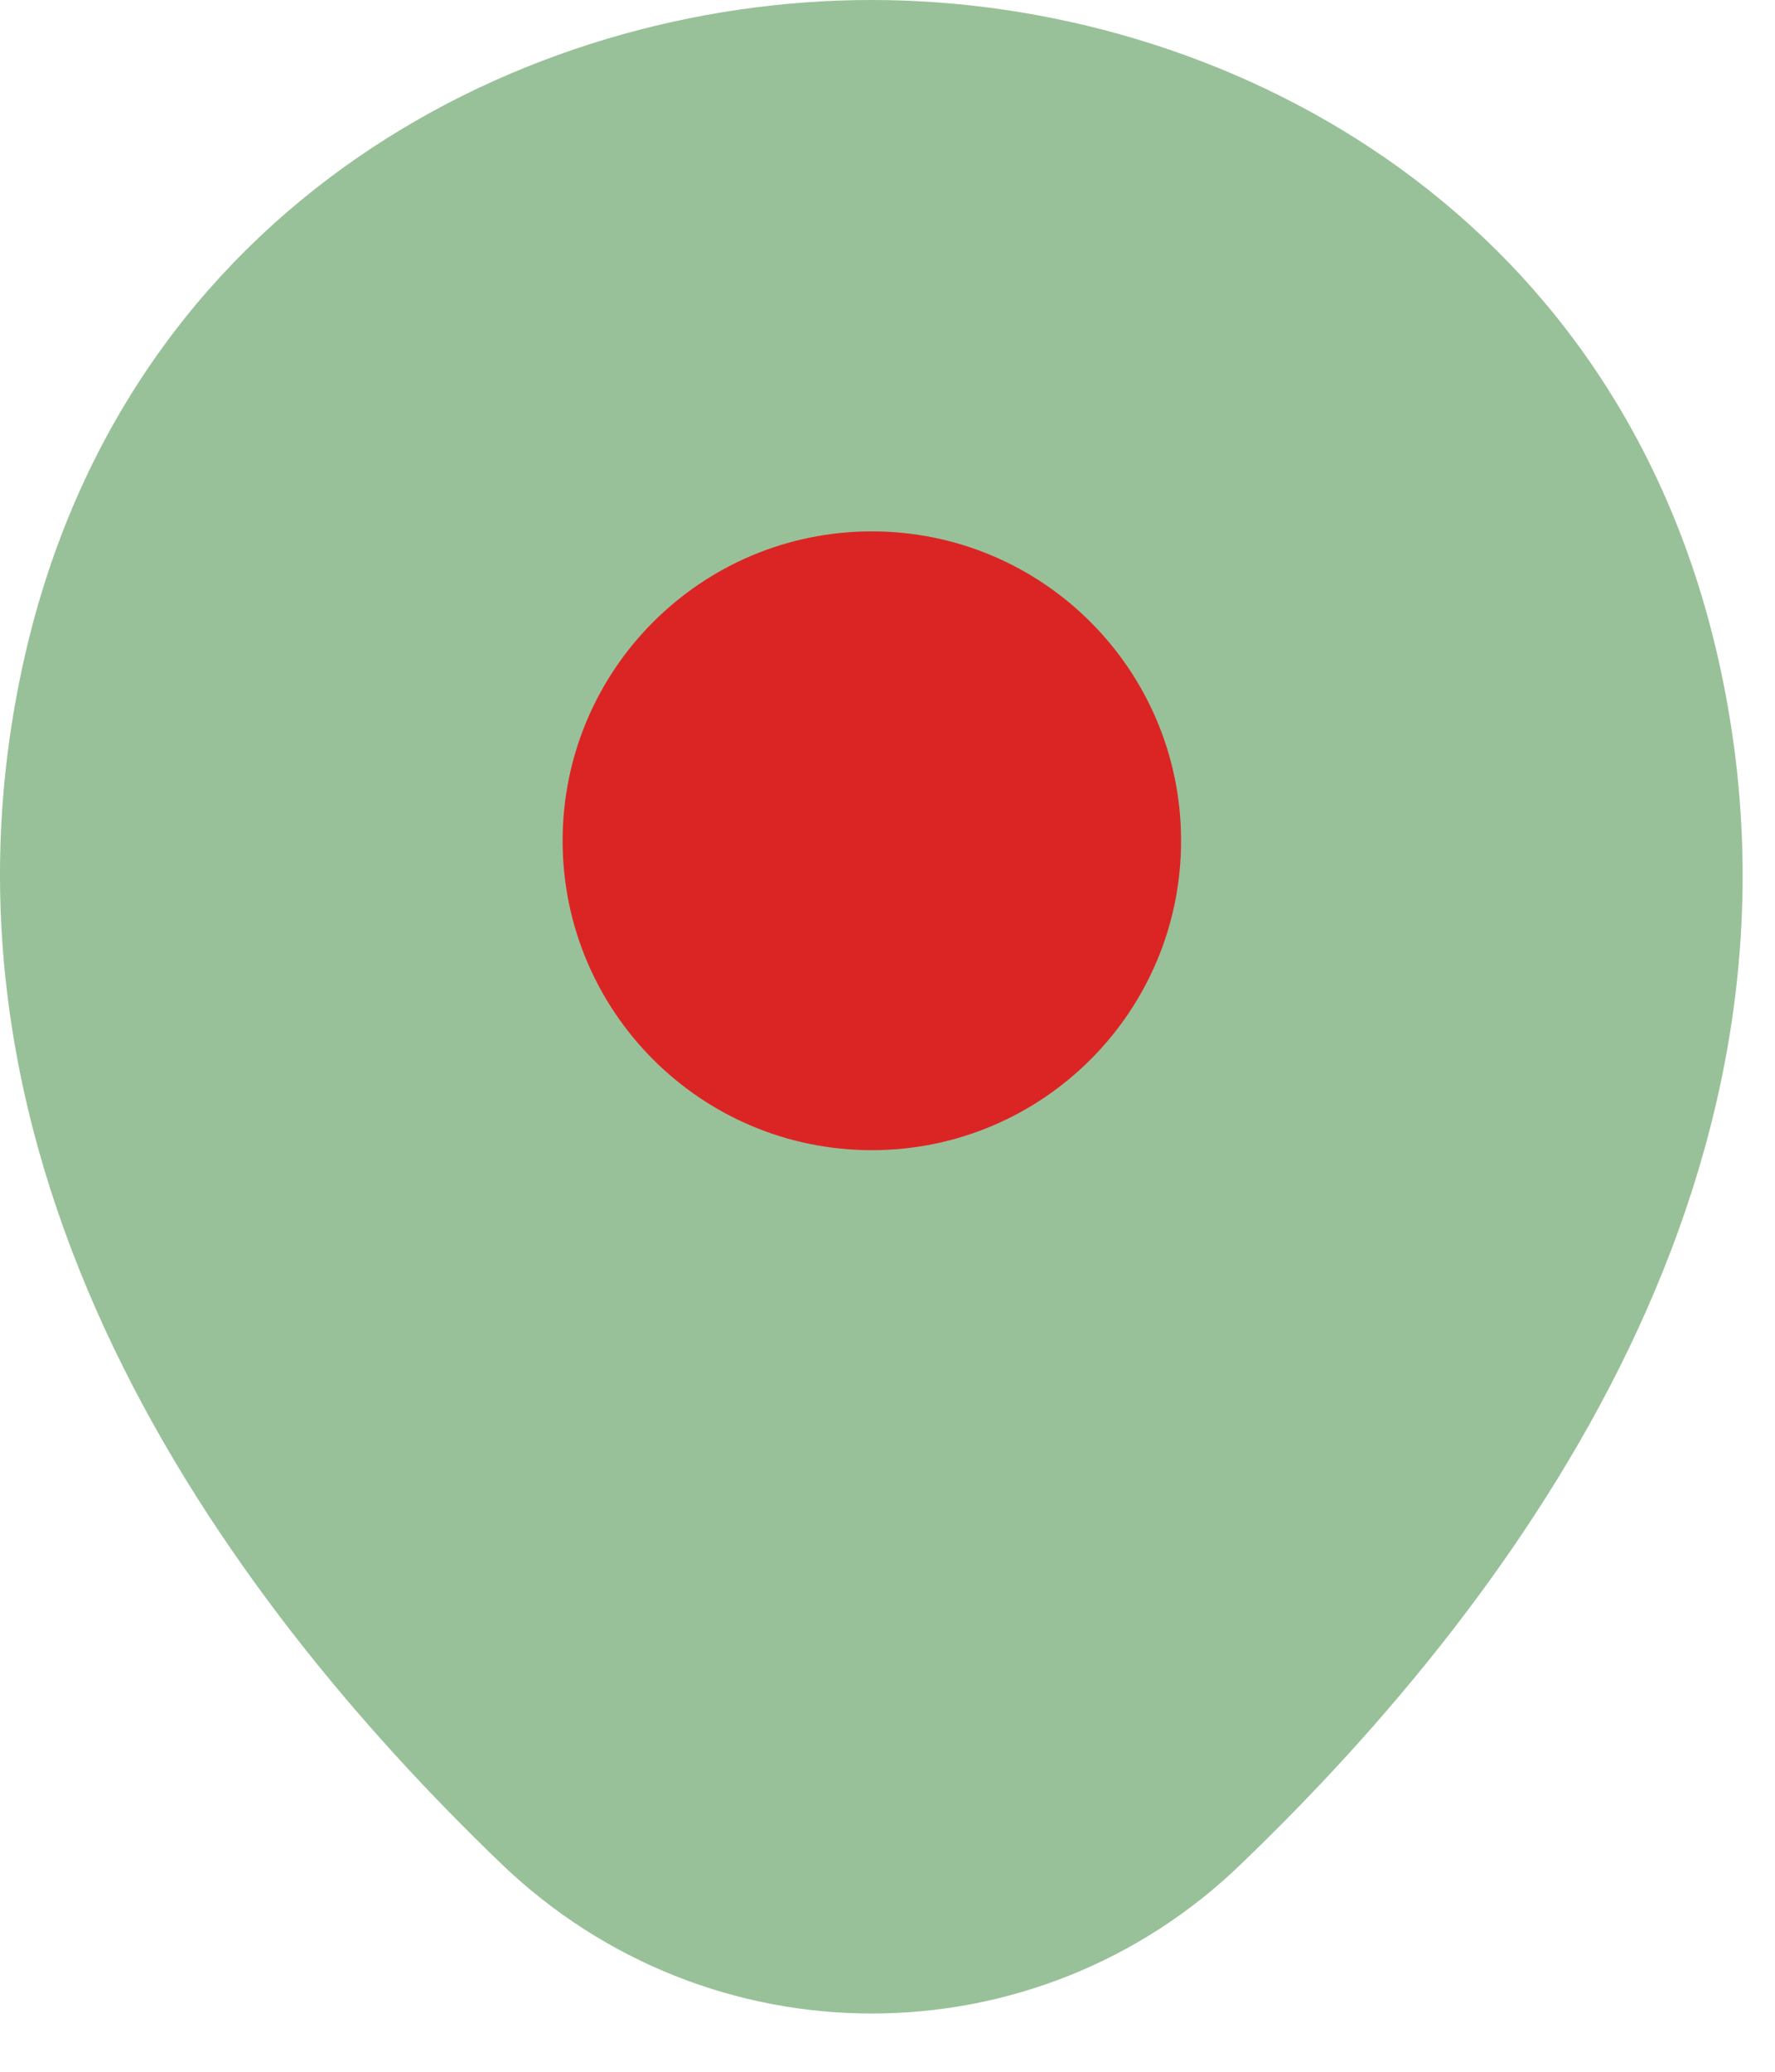 <svg width="30" height="35" viewBox="0 0 30 35" fill="none" xmlns="http://www.w3.org/2000/svg">
<path opacity="0.4" d="M29.038 11.117C27.296 3.451 20.609 0 14.735 0C14.735 0 14.735 0 14.718 0C8.861 0 2.157 3.435 0.415 11.101C-1.527 19.663 3.717 26.914 8.463 31.477C10.221 33.17 12.478 34.016 14.735 34.016C16.991 34.016 19.248 33.17 20.99 31.477C25.736 26.914 30.98 19.68 29.038 11.117Z" fill="#026500"/>
<path d="M14.735 19.431C17.622 19.431 19.962 17.091 19.962 14.204C19.962 11.317 17.622 8.977 14.735 8.977C11.849 8.977 9.509 11.317 9.509 14.204C9.509 17.091 11.849 19.431 14.735 19.431Z" fill="#DB2525"/>
</svg>